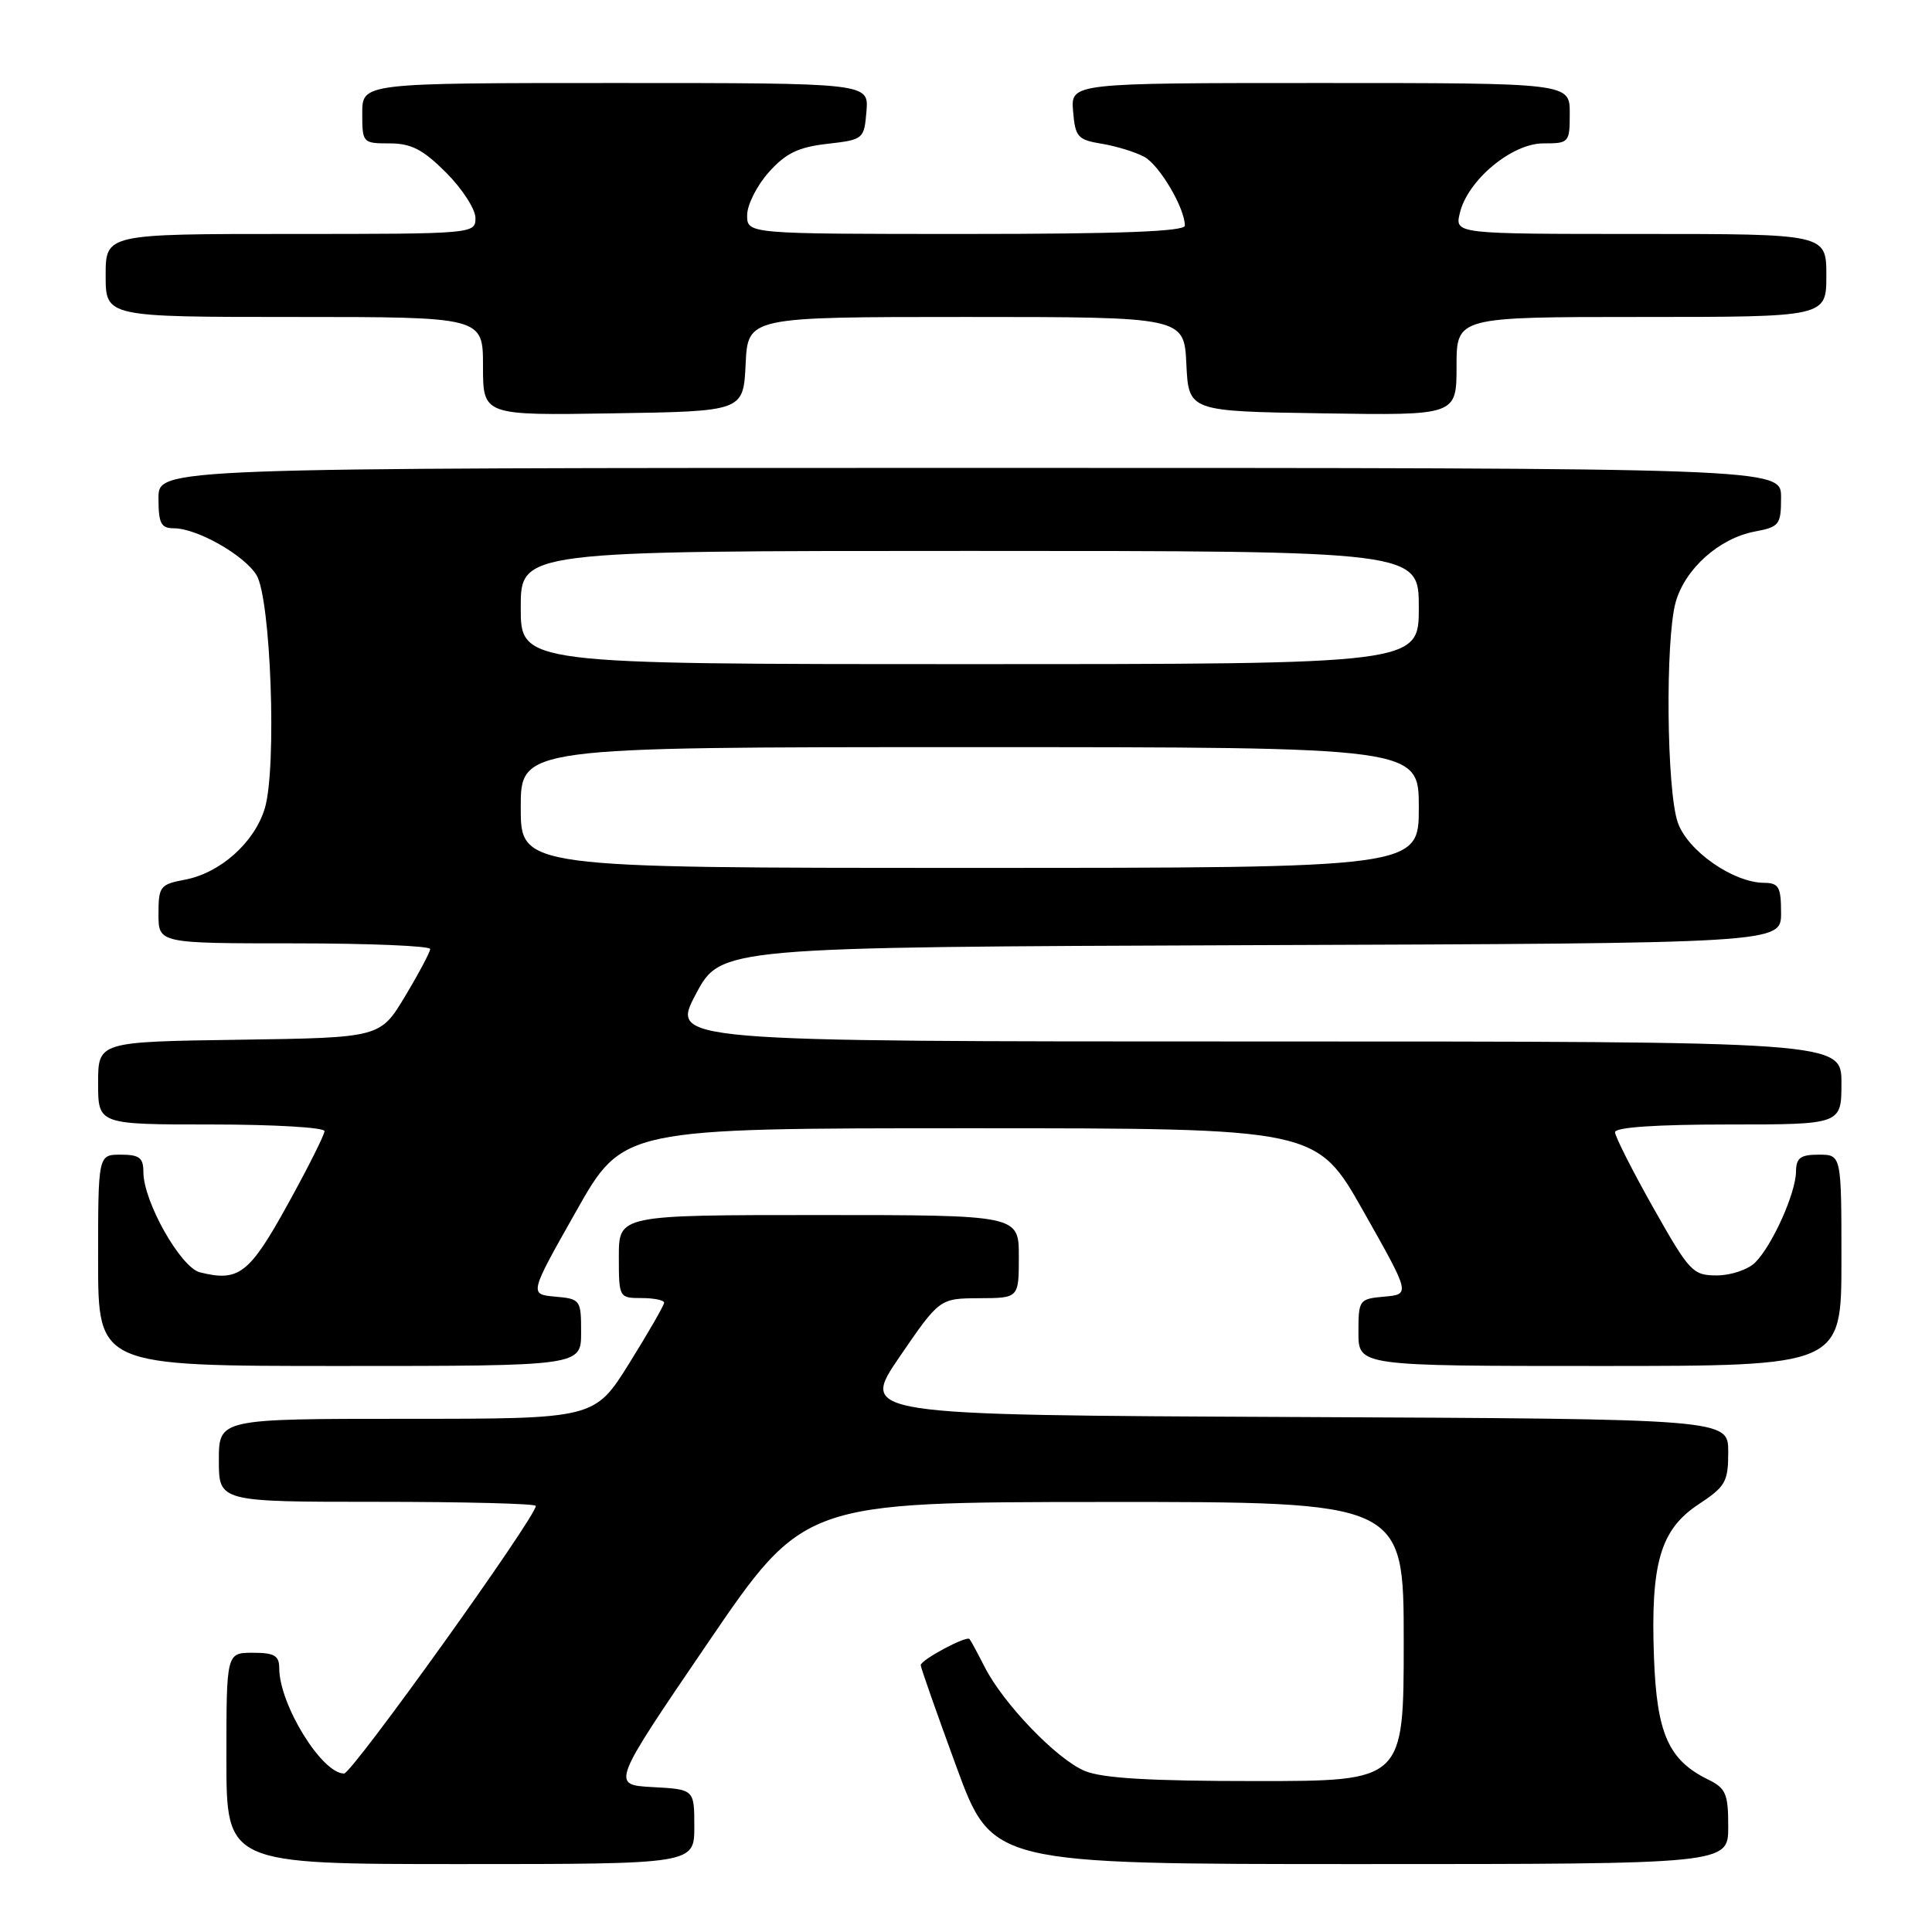 <?xml version="1.0" encoding="UTF-8" standalone="no"?>
<!DOCTYPE svg PUBLIC "-//W3C//DTD SVG 1.1//EN" "http://www.w3.org/Graphics/SVG/1.1/DTD/svg11.dtd" >
<svg xmlns="http://www.w3.org/2000/svg" xmlns:xlink="http://www.w3.org/1999/xlink" version="1.1" viewBox="0 0 256 256">
 <g >
 <path fill="currentColor"
d=" M 92.00 242.05 C 92.00 237.10 92.00 237.10 86.49 236.80 C 80.98 236.50 80.98 236.50 93.74 217.77 C 106.50 199.04 106.50 199.04 146.25 199.02 C 186.00 199.00 186.00 199.00 186.00 217.50 C 186.00 236.00 186.00 236.00 166.47 236.00 C 152.31 236.00 146.05 235.63 143.72 234.65 C 140.00 233.08 132.95 225.76 130.46 220.86 C 129.52 219.01 128.62 217.35 128.47 217.18 C 128.06 216.70 122.00 219.95 122.00 220.64 C 122.00 220.96 124.13 227.02 126.73 234.11 C 131.46 247.00 131.46 247.00 180.23 247.00 C 229.00 247.00 229.00 247.00 229.00 242.05 C 229.00 237.69 228.69 236.95 226.34 235.80 C 221.09 233.23 219.53 229.72 219.16 219.62 C 218.70 207.16 220.00 202.69 225.04 199.35 C 228.65 196.97 229.00 196.35 229.00 192.38 C 229.00 188.02 229.00 188.02 171.46 187.76 C 113.93 187.50 113.93 187.50 119.21 179.77 C 124.50 172.05 124.50 172.05 129.75 172.02 C 135.00 172.00 135.00 172.00 135.00 166.50 C 135.00 161.00 135.00 161.00 108.50 161.00 C 82.00 161.00 82.00 161.00 82.00 166.50 C 82.00 171.94 82.03 172.00 85.00 172.00 C 86.65 172.00 88.00 172.28 88.00 172.61 C 88.00 172.95 85.93 176.55 83.40 180.61 C 78.79 188.00 78.79 188.00 53.90 188.00 C 29.00 188.00 29.00 188.00 29.00 193.50 C 29.00 199.00 29.00 199.00 50.00 199.00 C 61.55 199.00 71.00 199.24 71.00 199.54 C 71.00 201.03 46.66 235.00 45.59 235.00 C 42.63 235.00 37.00 225.84 37.00 221.03 C 37.00 219.38 36.35 219.00 33.50 219.00 C 30.00 219.00 30.00 219.00 30.00 233.00 C 30.00 247.00 30.00 247.00 61.00 247.00 C 92.00 247.00 92.00 247.00 92.00 242.05 Z  M 77.00 176.56 C 77.00 172.23 76.92 172.11 73.56 171.81 C 70.12 171.50 70.12 171.50 76.34 160.50 C 82.55 149.50 82.55 149.50 128.50 149.50 C 174.45 149.50 174.45 149.50 180.66 160.50 C 186.88 171.50 186.88 171.50 183.44 171.81 C 180.08 172.11 180.00 172.23 180.00 176.56 C 180.00 181.00 180.00 181.00 212.00 181.00 C 244.00 181.00 244.00 181.00 244.00 167.00 C 244.00 153.00 244.00 153.00 241.00 153.00 C 238.56 153.00 238.00 153.42 237.98 155.25 C 237.95 158.09 234.84 165.02 232.58 167.28 C 231.63 168.23 229.34 169.00 227.49 169.00 C 224.30 169.00 223.87 168.54 219.06 160.02 C 216.28 155.08 214.00 150.58 214.00 150.02 C 214.00 149.37 219.50 149.00 229.00 149.00 C 244.00 149.00 244.00 149.00 244.00 143.50 C 244.00 138.00 244.00 138.00 166.44 138.00 C 88.89 138.00 88.89 138.00 92.19 131.75 C 95.50 125.50 95.50 125.50 165.75 125.24 C 236.00 124.99 236.00 124.99 236.00 120.99 C 236.00 117.52 235.70 117.00 233.75 116.98 C 229.64 116.95 223.59 112.72 222.31 108.97 C 220.83 104.68 220.65 84.82 222.03 79.81 C 223.27 75.37 227.80 71.32 232.53 70.43 C 235.78 69.82 236.00 69.53 236.00 65.89 C 236.00 62.00 236.00 62.00 128.50 62.00 C 21.00 62.00 21.00 62.00 21.00 66.00 C 21.00 69.36 21.33 70.00 23.04 70.00 C 26.08 70.00 32.29 73.51 33.97 76.17 C 35.89 79.20 36.70 101.72 35.09 107.10 C 33.73 111.63 29.19 115.69 24.47 116.57 C 21.22 117.18 21.00 117.47 21.00 121.11 C 21.00 125.00 21.00 125.00 39.00 125.00 C 48.90 125.00 57.00 125.34 57.00 125.75 C 56.99 126.16 55.50 128.97 53.68 132.00 C 50.38 137.50 50.38 137.50 31.69 137.77 C 13.00 138.04 13.00 138.04 13.00 143.52 C 13.00 149.00 13.00 149.00 28.00 149.00 C 36.25 149.00 43.00 149.39 43.00 149.88 C 43.00 150.36 40.80 154.75 38.10 159.63 C 33.04 168.80 31.64 169.88 26.49 168.59 C 23.93 167.94 19.00 159.21 19.00 155.30 C 19.00 153.41 18.47 153.00 16.00 153.00 C 13.00 153.00 13.00 153.00 13.00 167.00 C 13.00 181.00 13.00 181.00 45.00 181.00 C 77.00 181.00 77.00 181.00 77.00 176.56 Z  M 98.80 48.25 C 99.10 42.00 99.10 42.00 128.00 42.00 C 156.90 42.00 156.90 42.00 157.20 48.25 C 157.50 54.50 157.50 54.50 175.25 54.77 C 193.00 55.05 193.00 55.05 193.00 48.52 C 193.00 42.00 193.00 42.00 217.50 42.00 C 242.00 42.00 242.00 42.00 242.00 36.50 C 242.00 31.00 242.00 31.00 217.39 31.00 C 192.78 31.00 192.78 31.00 193.43 28.25 C 194.44 23.90 200.31 19.00 204.49 19.00 C 207.92 19.00 208.00 18.91 208.00 15.00 C 208.00 11.00 208.00 11.00 174.94 11.00 C 141.88 11.00 141.88 11.00 142.19 14.74 C 142.47 18.15 142.80 18.53 146.00 19.05 C 147.93 19.37 150.45 20.15 151.62 20.78 C 153.64 21.88 157.00 27.57 157.00 29.90 C 157.00 30.67 148.41 31.00 128.00 31.00 C 99.00 31.00 99.00 31.00 99.00 28.52 C 99.00 27.15 100.29 24.59 101.86 22.83 C 104.12 20.30 105.77 19.50 109.61 19.06 C 114.42 18.51 114.50 18.44 114.81 14.75 C 115.12 11.00 115.12 11.00 81.56 11.00 C 48.00 11.00 48.00 11.00 48.00 15.00 C 48.00 18.93 48.06 19.00 51.62 19.00 C 54.49 19.00 56.04 19.80 59.12 22.88 C 61.25 25.02 63.00 27.72 63.00 28.88 C 63.00 30.98 62.79 31.00 38.50 31.00 C 14.00 31.00 14.00 31.00 14.00 36.50 C 14.00 42.00 14.00 42.00 39.00 42.00 C 64.00 42.00 64.00 42.00 64.00 48.52 C 64.00 55.05 64.00 55.05 81.25 54.77 C 98.50 54.50 98.50 54.50 98.80 48.25 Z  M 69.00 107.00 C 69.00 99.00 69.00 99.00 128.50 99.00 C 188.00 99.00 188.00 99.00 188.00 107.00 C 188.00 115.00 188.00 115.00 128.50 115.00 C 69.00 115.00 69.00 115.00 69.00 107.00 Z  M 69.00 80.50 C 69.00 73.00 69.00 73.00 128.50 73.00 C 188.00 73.00 188.00 73.00 188.00 80.50 C 188.00 88.00 188.00 88.00 128.50 88.00 C 69.00 88.00 69.00 88.00 69.00 80.50 Z "/>
</g>
</svg>